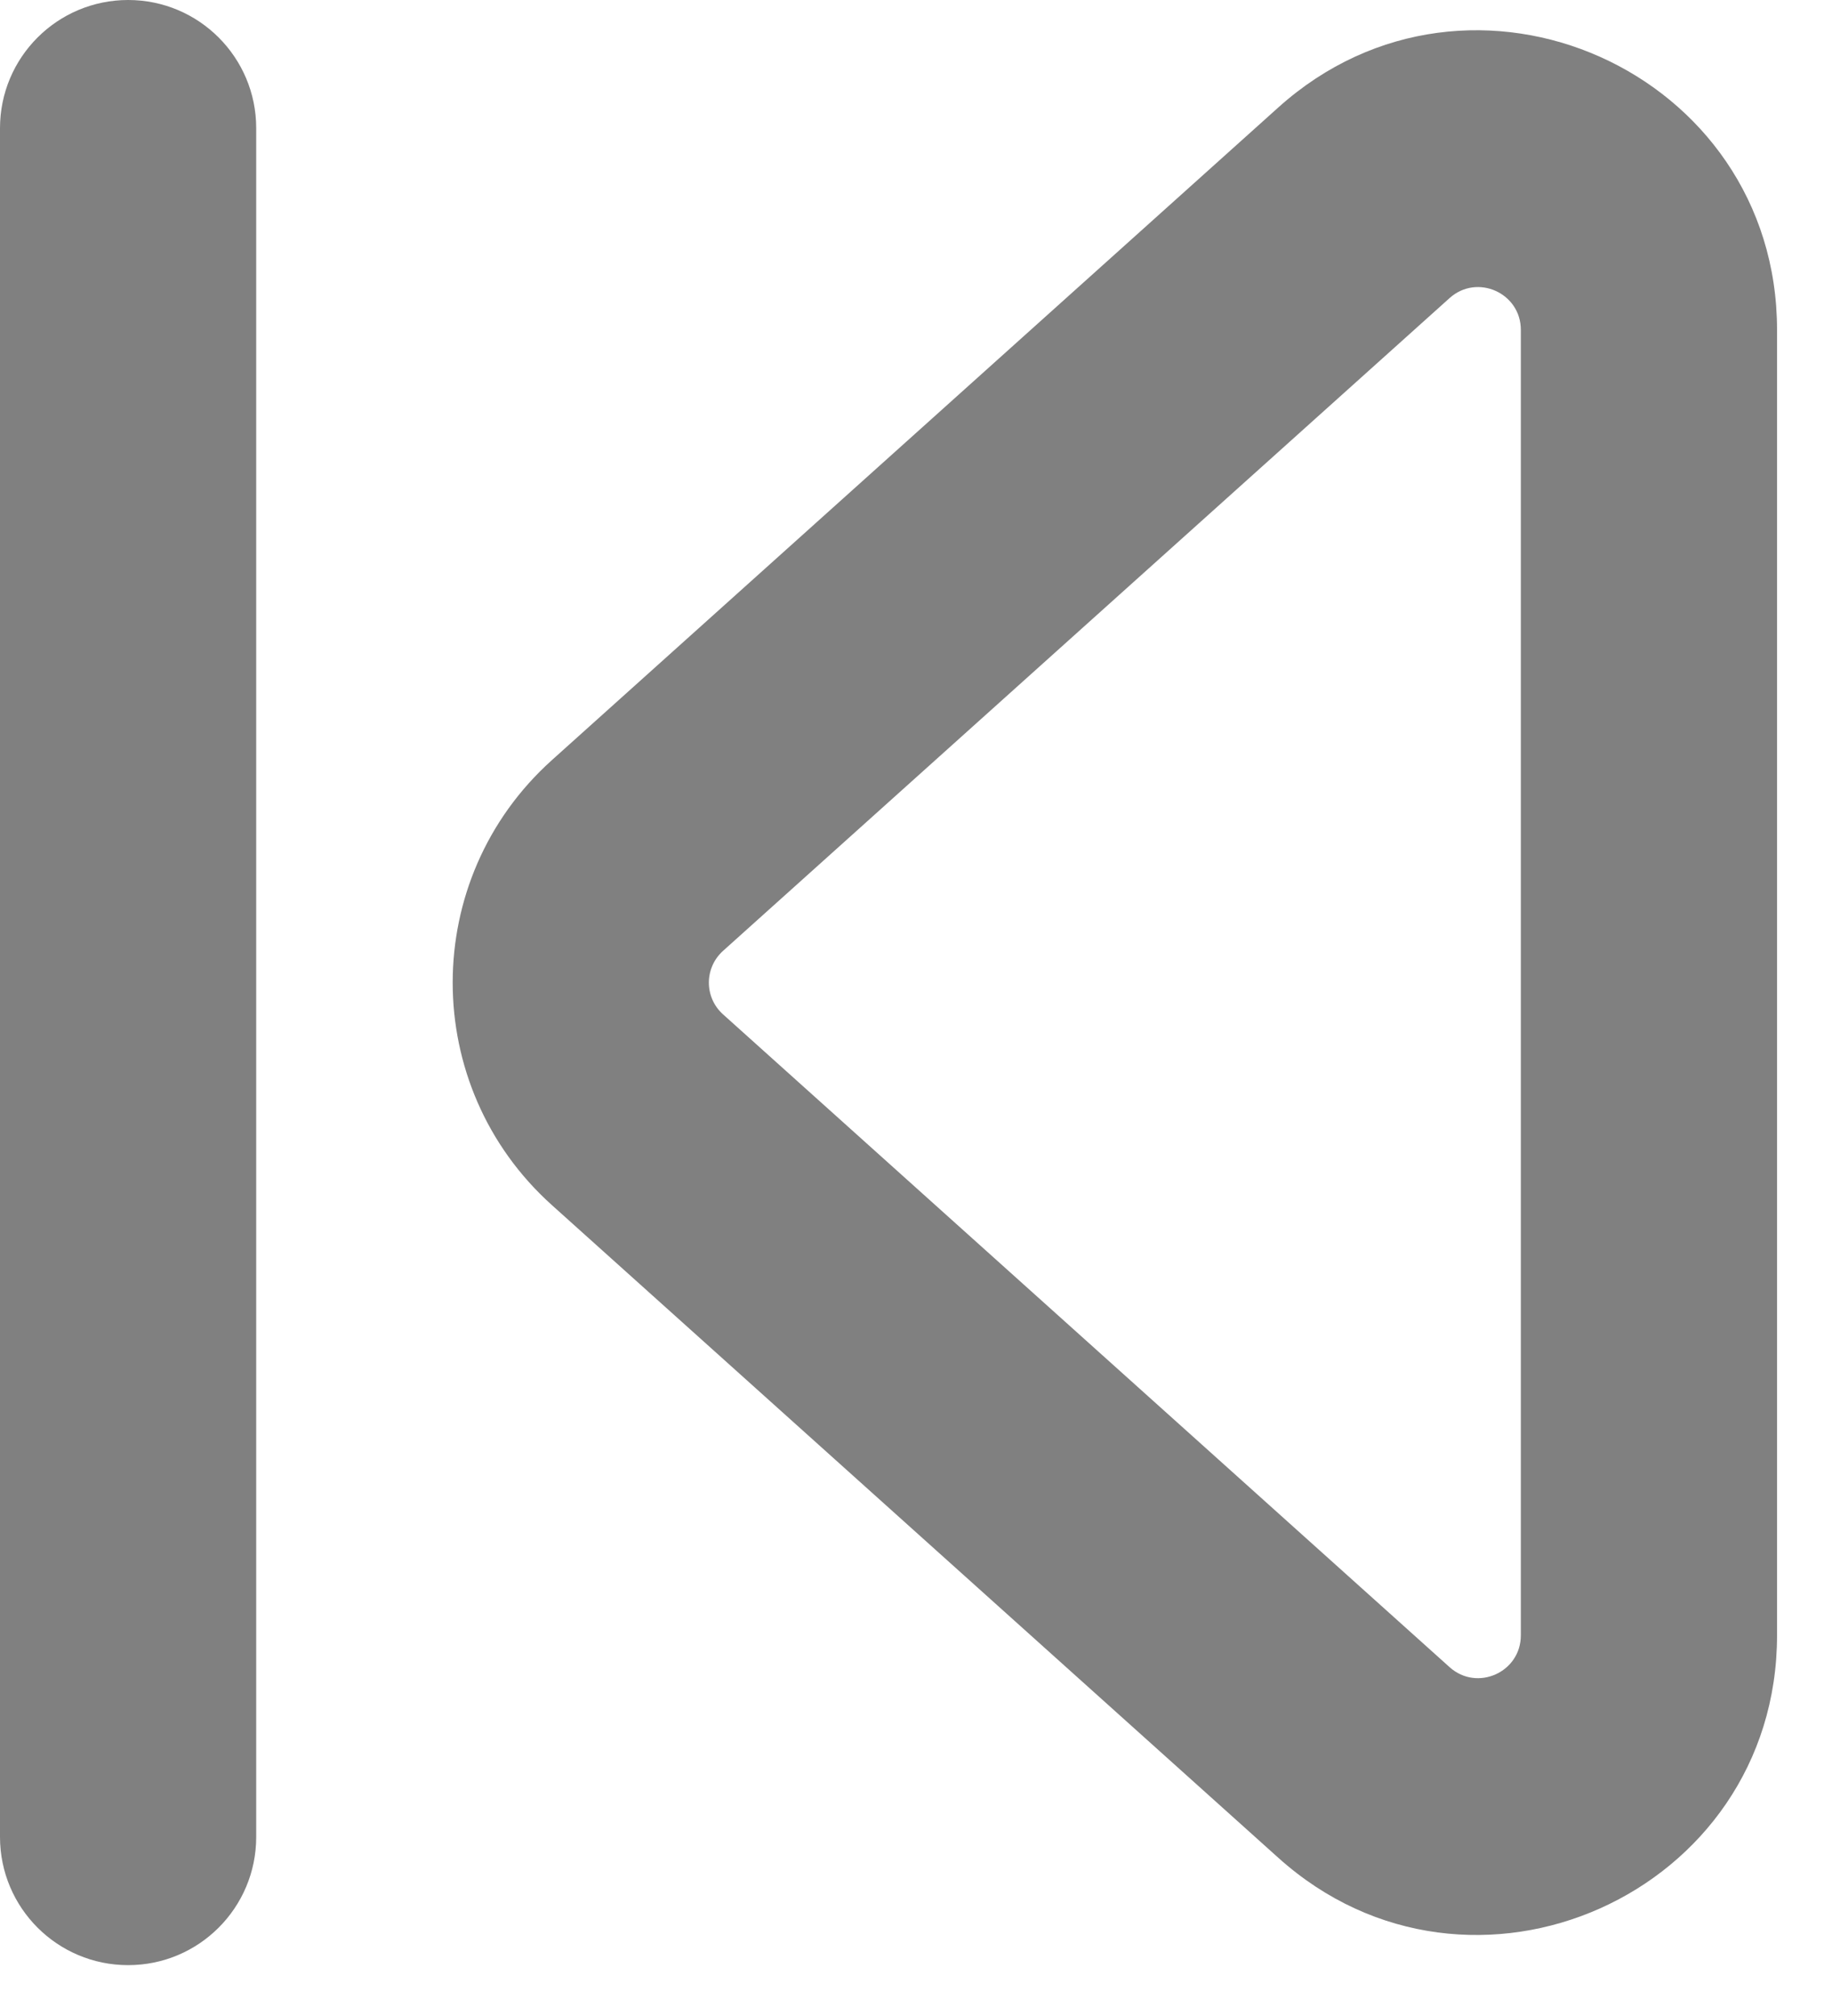 <svg width="20" height="22" viewBox="0 0 20 22" fill="none" xmlns="http://www.w3.org/2000/svg">
<g id="Group 427321412">
<path id="Vector 242 (Stroke)" fill-rule="evenodd" clip-rule="evenodd" d="M1.399 -6.66909e-08C2.171 -1.03523e-07 2.797 0.626 2.797 1.399L2.797 20.046C2.797 20.819 2.171 21.445 1.399 21.445C0.626 21.445 9.92736e-07 20.819 9.55904e-07 20.046L6.66909e-08 1.399C2.98586e-08 0.626 0.626 -2.98586e-08 1.399 -6.66909e-08Z" fill="#808080"/>
<path id="Polygon 3 (Stroke)" fill-rule="evenodd" clip-rule="evenodd" d="M6.025 8.295C4.581 9.592 4.581 11.854 6.025 13.151L13.956 20.274C16.057 22.161 19.4 20.67 19.4 17.846L19.4 3.6C19.4 0.776 16.057 -0.715 13.956 1.172L6.025 8.295ZM7.894 11.07C7.687 10.885 7.687 10.562 7.894 10.376L15.825 3.253C16.125 2.983 16.603 3.196 16.603 3.6L16.603 17.846C16.603 18.25 16.125 18.463 15.825 18.193L7.894 11.07Z" fill="#808080"/>
</g>
</svg>
